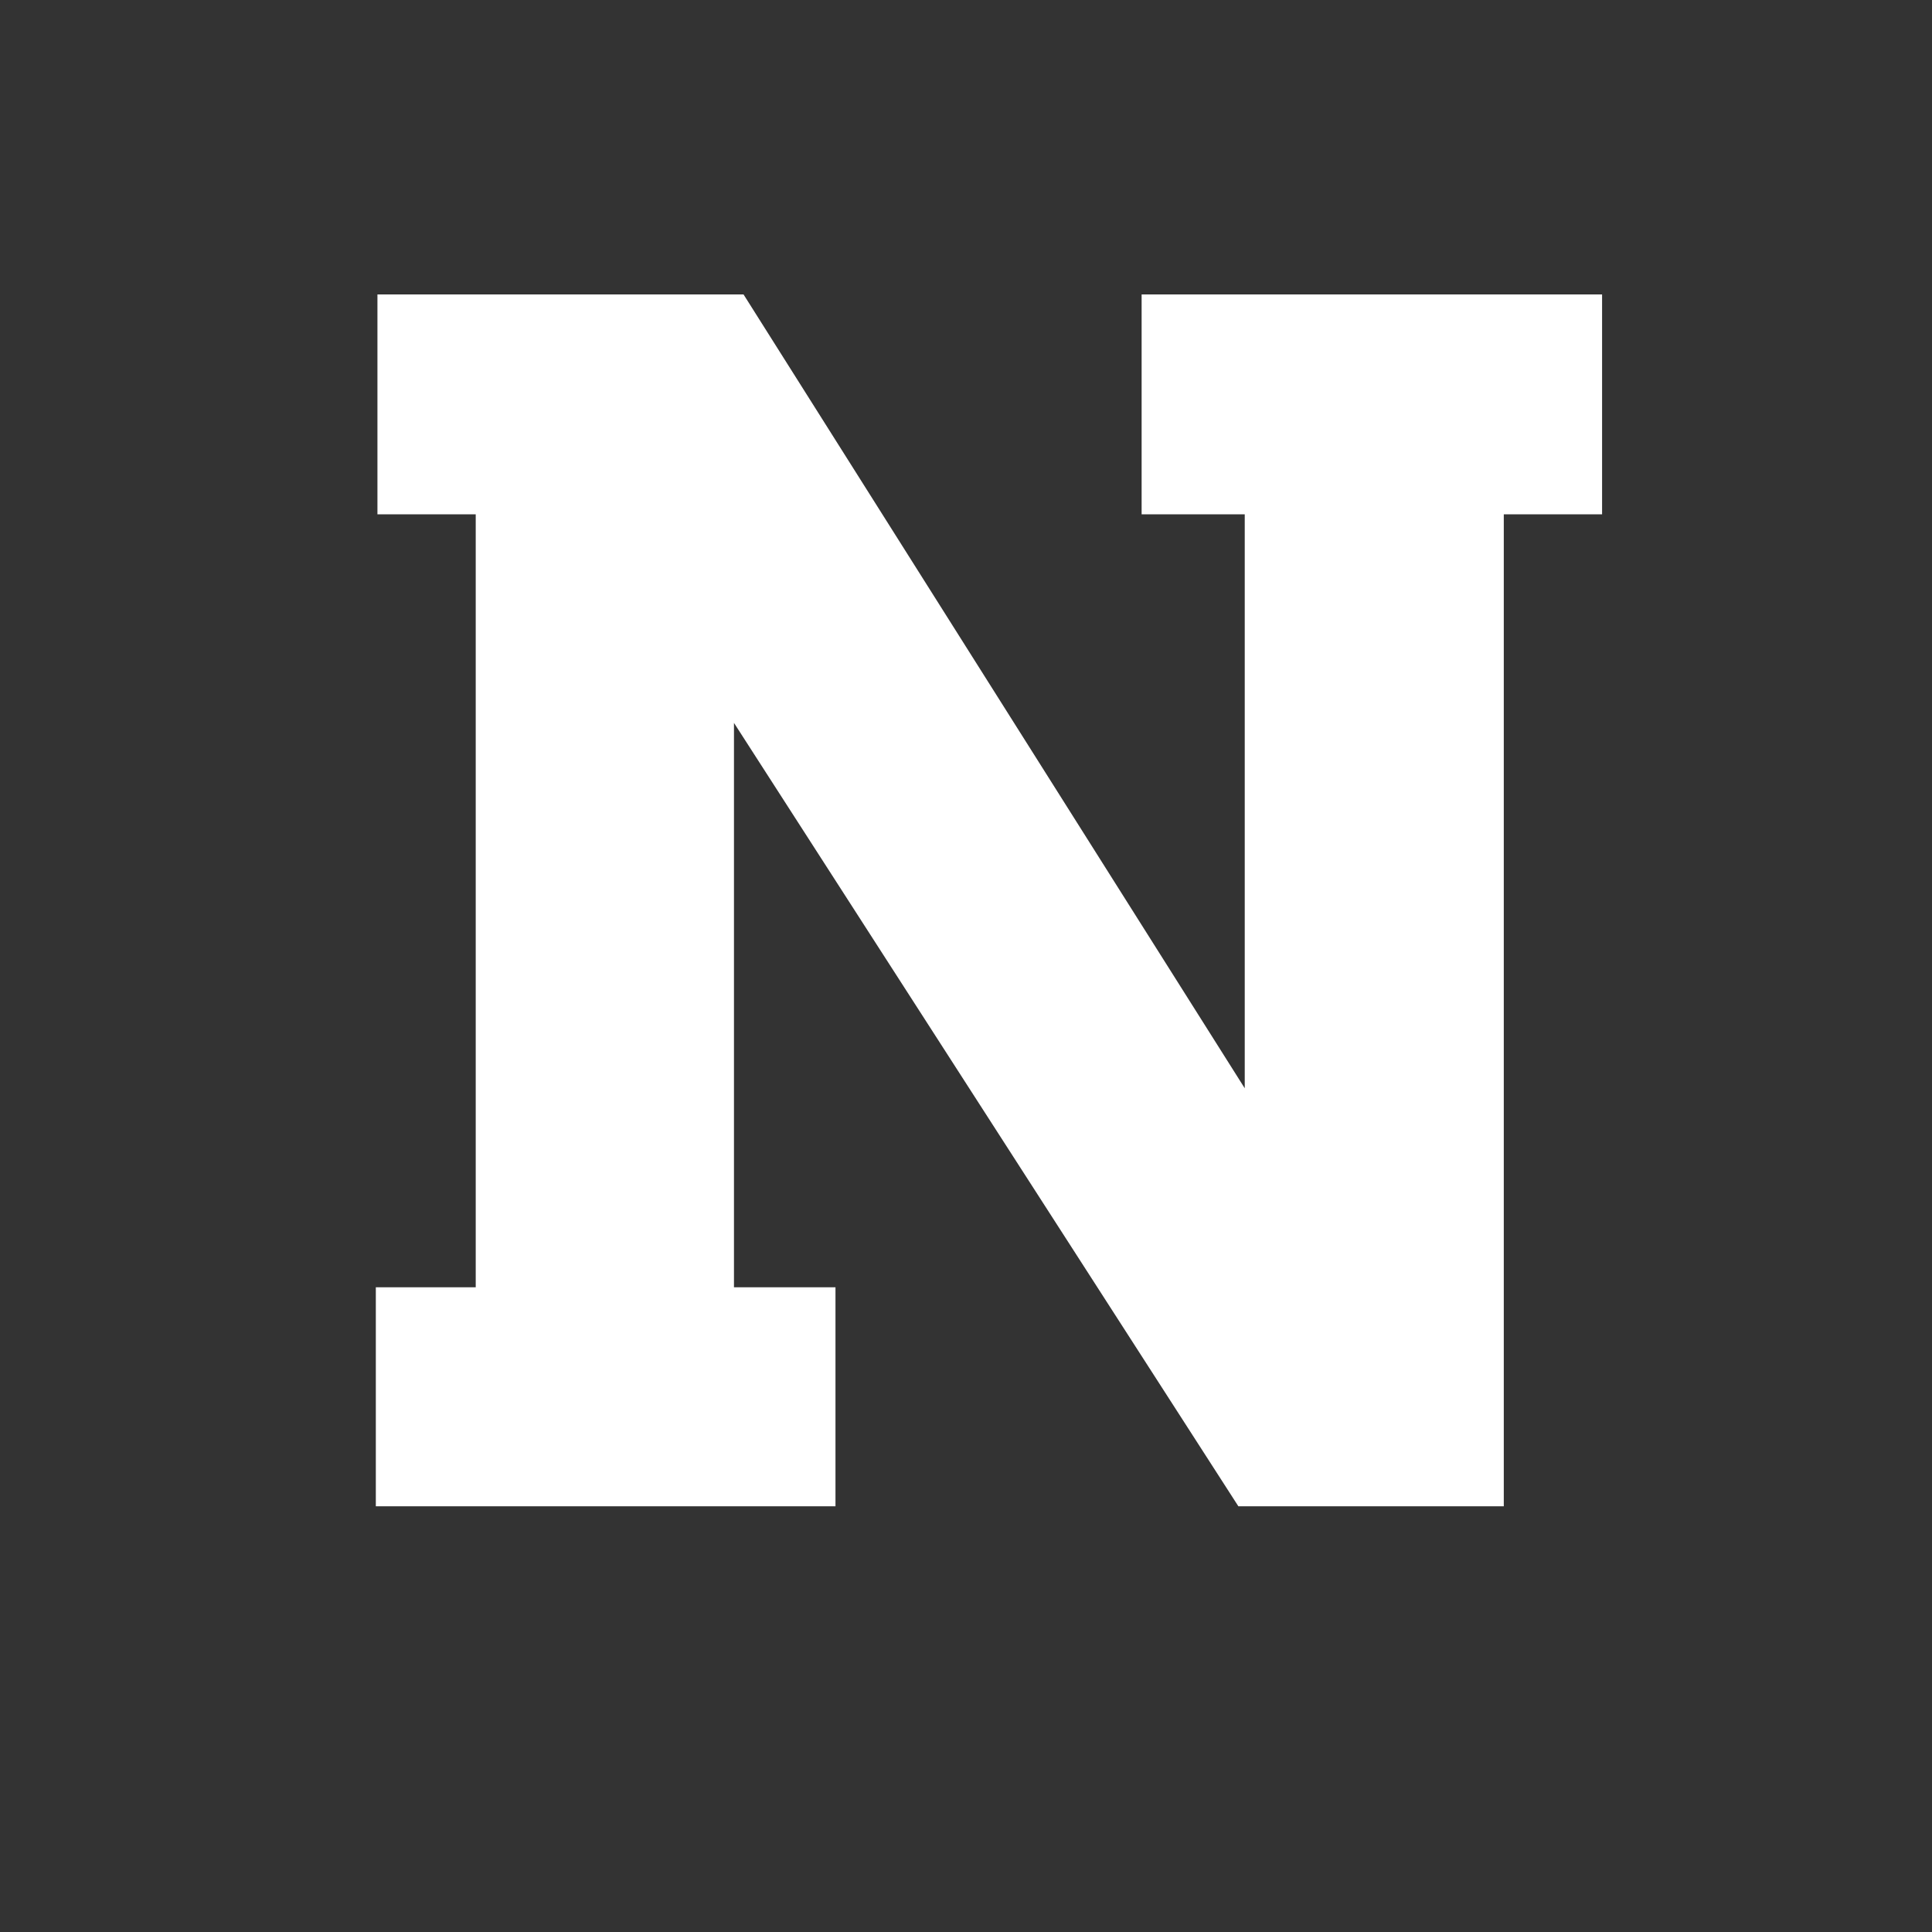 <svg xmlns="http://www.w3.org/2000/svg" xmlns:xlink="http://www.w3.org/1999/xlink" width="500" zoomAndPan="magnify" viewBox="0 0 375 375" height="500" preserveAspectRatio="xMidYMid meet" version="1.0"><rect x="0" y="0" width="375" height="375" fill="#333333" stroke="none"/><defs><g/></defs><g fill="#ffffff" fill-opacity="1"><g transform="translate(55.416, 292.373)"><g><path d="M 166.172 -235.219 L 255.547 -235.219 L 255.547 -192.547 L 236.469 -192.547 L 236.469 0 L 184.953 0 L 87.047 -152.062 L 87.047 -42.516 L 106.75 -42.516 L 106.75 0 L 17.531 0 L 17.531 -42.516 L 36.922 -42.516 L 36.922 -192.547 L 17.844 -192.547 L 17.844 -235.219 L 88.906 -235.219 L 186.188 -81.141 L 186.188 -192.547 L 166.172 -192.547 Z M 166.172 -235.219 "/></g></g></g></svg>